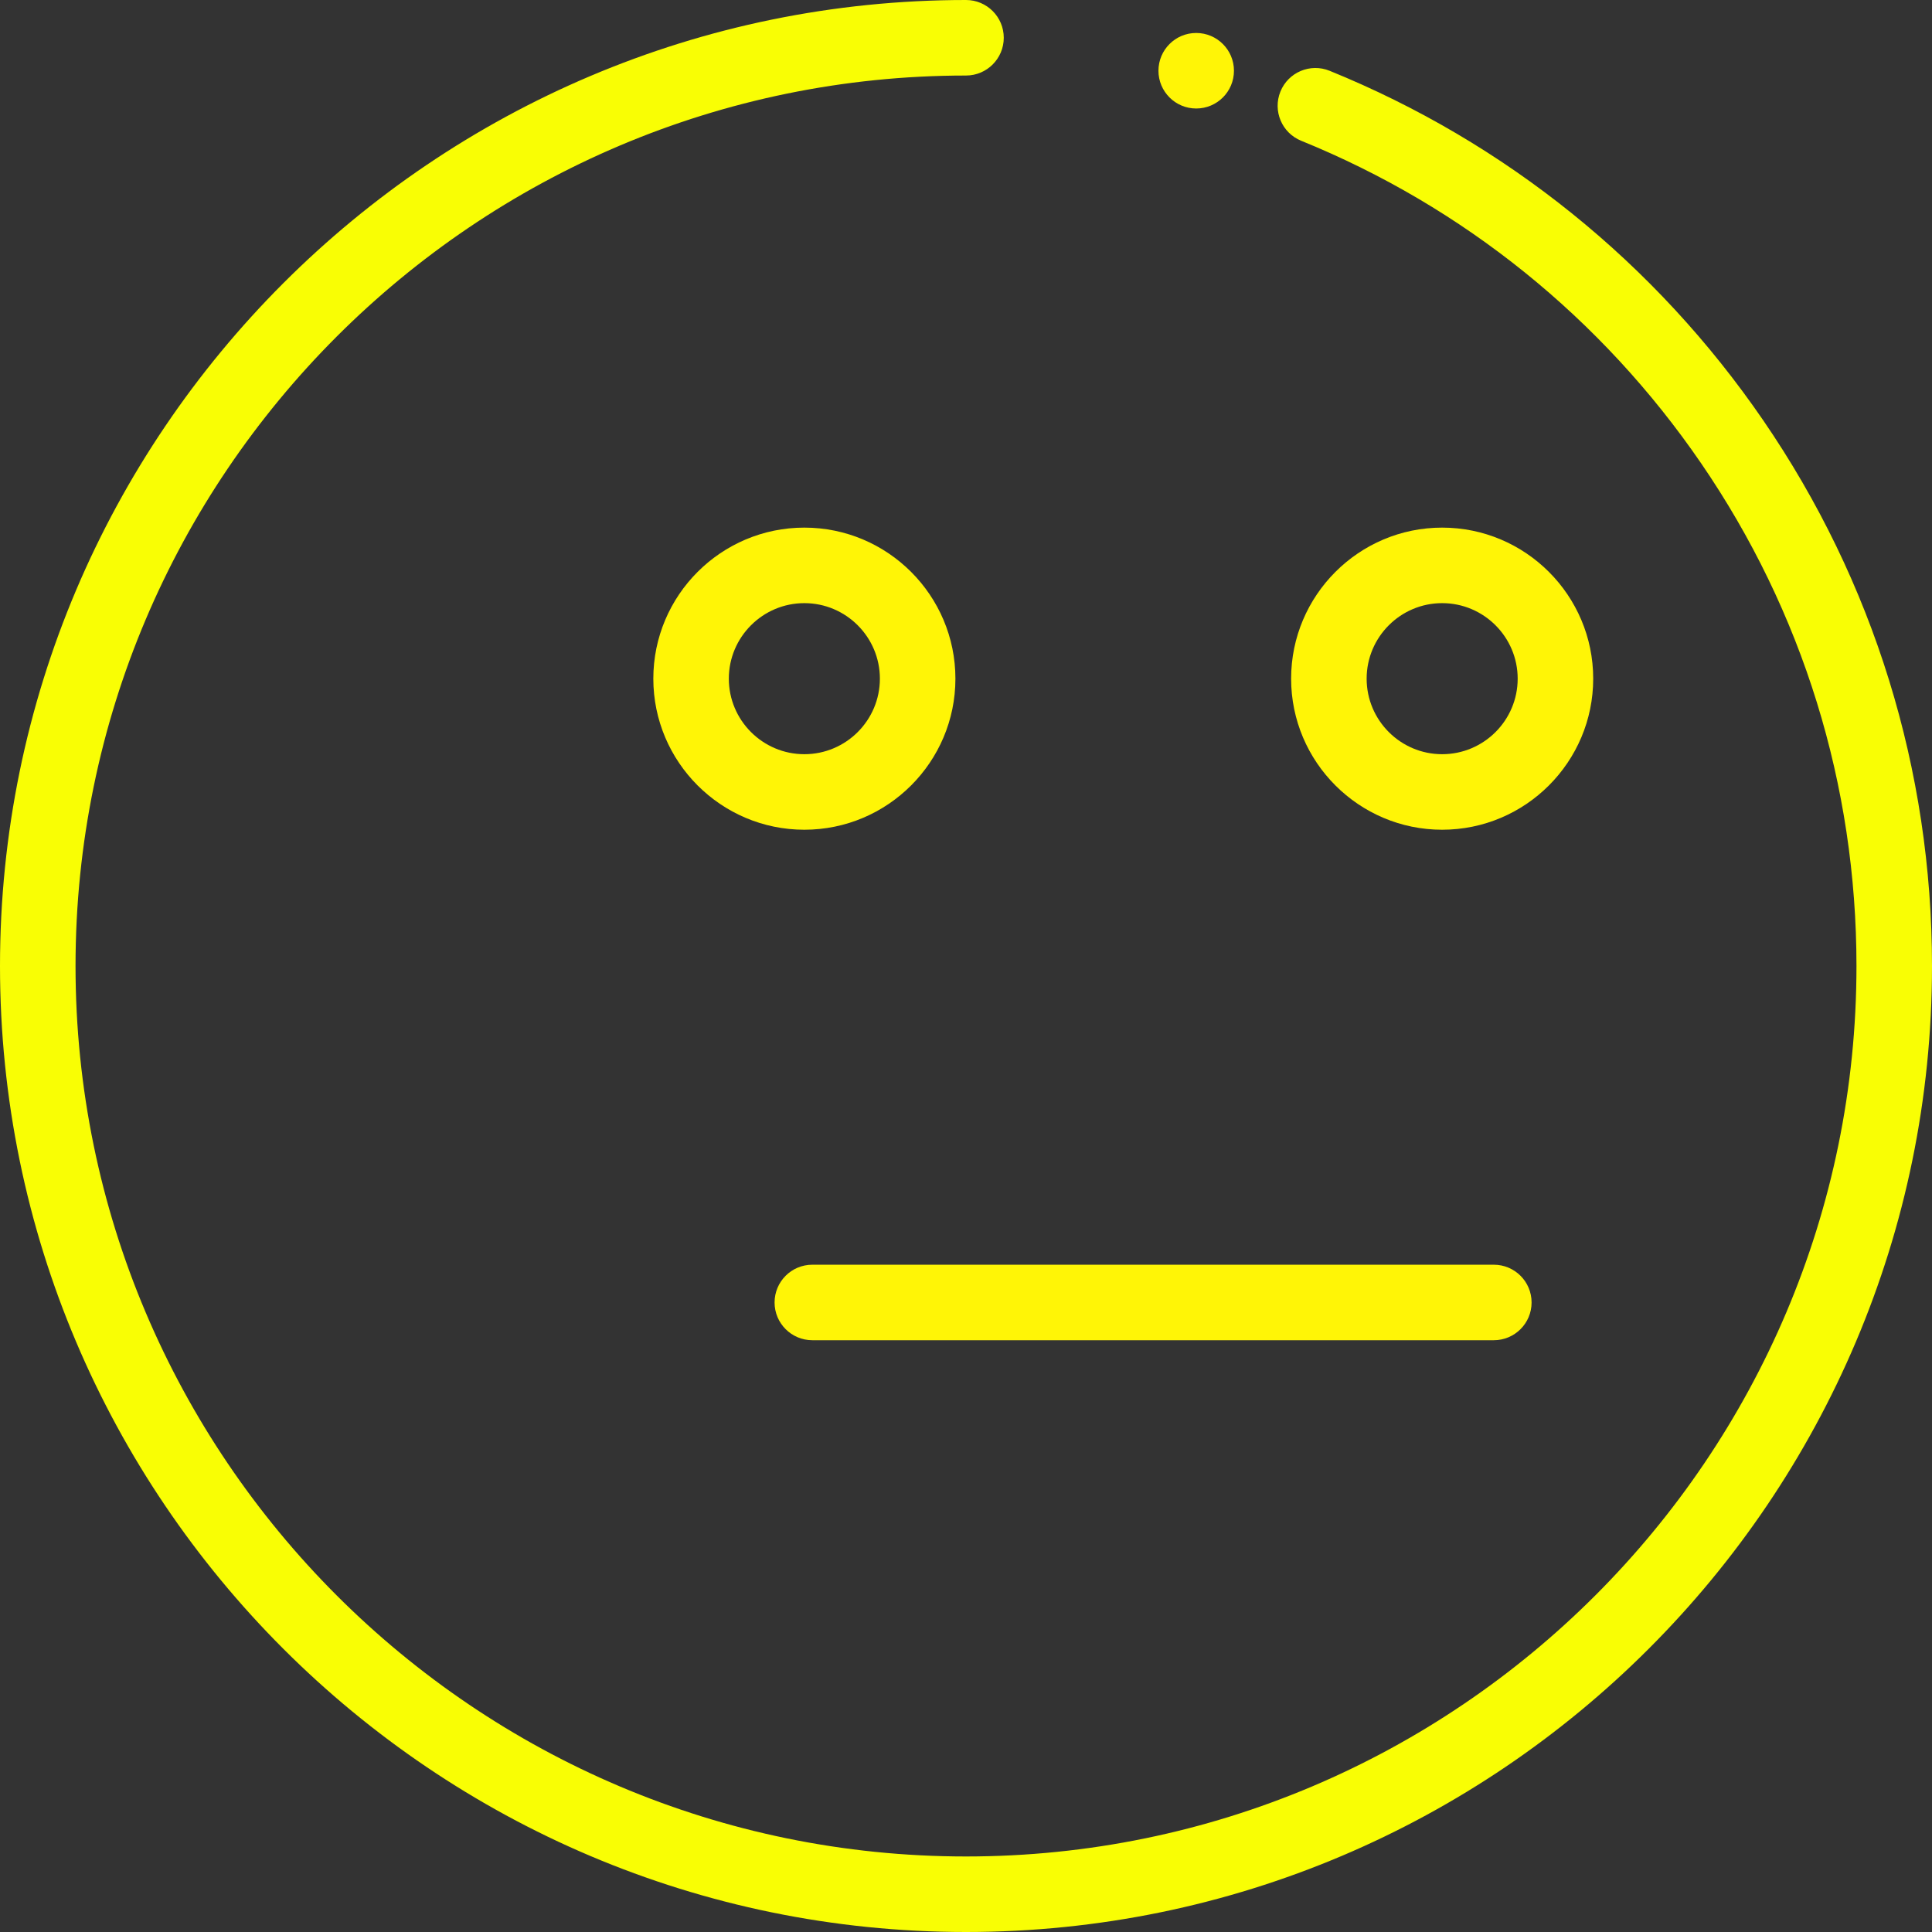 <svg width="75" height="75" viewBox="0 0 75 75" fill="none" xmlns="http://www.w3.org/2000/svg">
<rect x="0" y="0" width="75" height="75" fill="#333333" stroke="none"/>
<g clip-path="url(#clip0_62_238)">
<path d="M68.45 16.32C64.266 10.217 58.445 5.525 51.616 2.748C50.865 2.443 50.01 2.804 49.706 3.554C49.401 4.304 49.761 5.159 50.511 5.464C56.807 8.023 62.174 12.35 66.032 17.977C69.981 23.737 72.068 30.488 72.068 37.5C72.068 56.561 56.561 72.068 37.5 72.068C18.439 72.068 2.932 56.561 2.932 37.5C2.932 18.439 18.439 2.932 37.5 2.932C38.31 2.932 38.966 2.275 38.966 1.466C38.966 0.657 38.31 0 37.5 0C16.822 0 0 16.822 0 37.5C0 58.177 16.822 75 37.5 75C58.178 75 75 58.178 75 37.5C75 29.894 72.735 22.57 68.45 16.32Z" fill="#F9FE04"/>
<path d="M31.225 20.482C27.992 20.482 25.362 23.113 25.362 26.346C25.362 29.579 27.992 32.21 31.225 32.21C34.458 32.21 37.089 29.579 37.089 26.346C37.089 23.113 34.458 20.482 31.225 20.482ZM31.225 29.278C29.609 29.278 28.293 27.963 28.293 26.346C28.293 24.73 29.609 23.414 31.225 23.414C32.842 23.414 34.157 24.73 34.157 26.346C34.157 27.963 32.842 29.278 31.225 29.278Z" fill="#FFF506"/>
<path d="M55.984 20.482C52.751 20.482 50.121 23.113 50.121 26.346C50.121 29.579 52.751 32.21 55.984 32.21C59.218 32.21 61.848 29.579 61.848 26.346C61.848 23.113 59.218 20.482 55.984 20.482ZM55.984 29.278C54.368 29.278 53.053 27.963 53.053 26.346C53.053 24.73 54.368 23.414 55.984 23.414C57.601 23.414 58.916 24.73 58.916 26.346C58.916 27.963 57.601 29.278 55.984 29.278Z" fill="#FFF506"/>
<path d="M57.99 49.096H31.535C30.725 49.096 30.069 49.752 30.069 50.562C30.069 51.371 30.725 52.027 31.535 52.027H57.99C58.8 52.027 59.456 51.371 59.456 50.562C59.456 49.752 58.799 49.096 57.99 49.096Z" fill="#FFF506"/>
<path d="M46.436 4.212C47.246 4.212 47.902 3.556 47.902 2.746C47.902 1.937 47.246 1.28 46.436 1.28C45.627 1.28 44.971 1.937 44.971 2.746C44.971 3.556 45.627 4.212 46.436 4.212Z" fill="#FFF506"/>
</g>
<defs>
<clipPath id="clip0_62_238">
<rect width="75" height="75" fill="white"/>
</clipPath>
</defs>
</svg>
